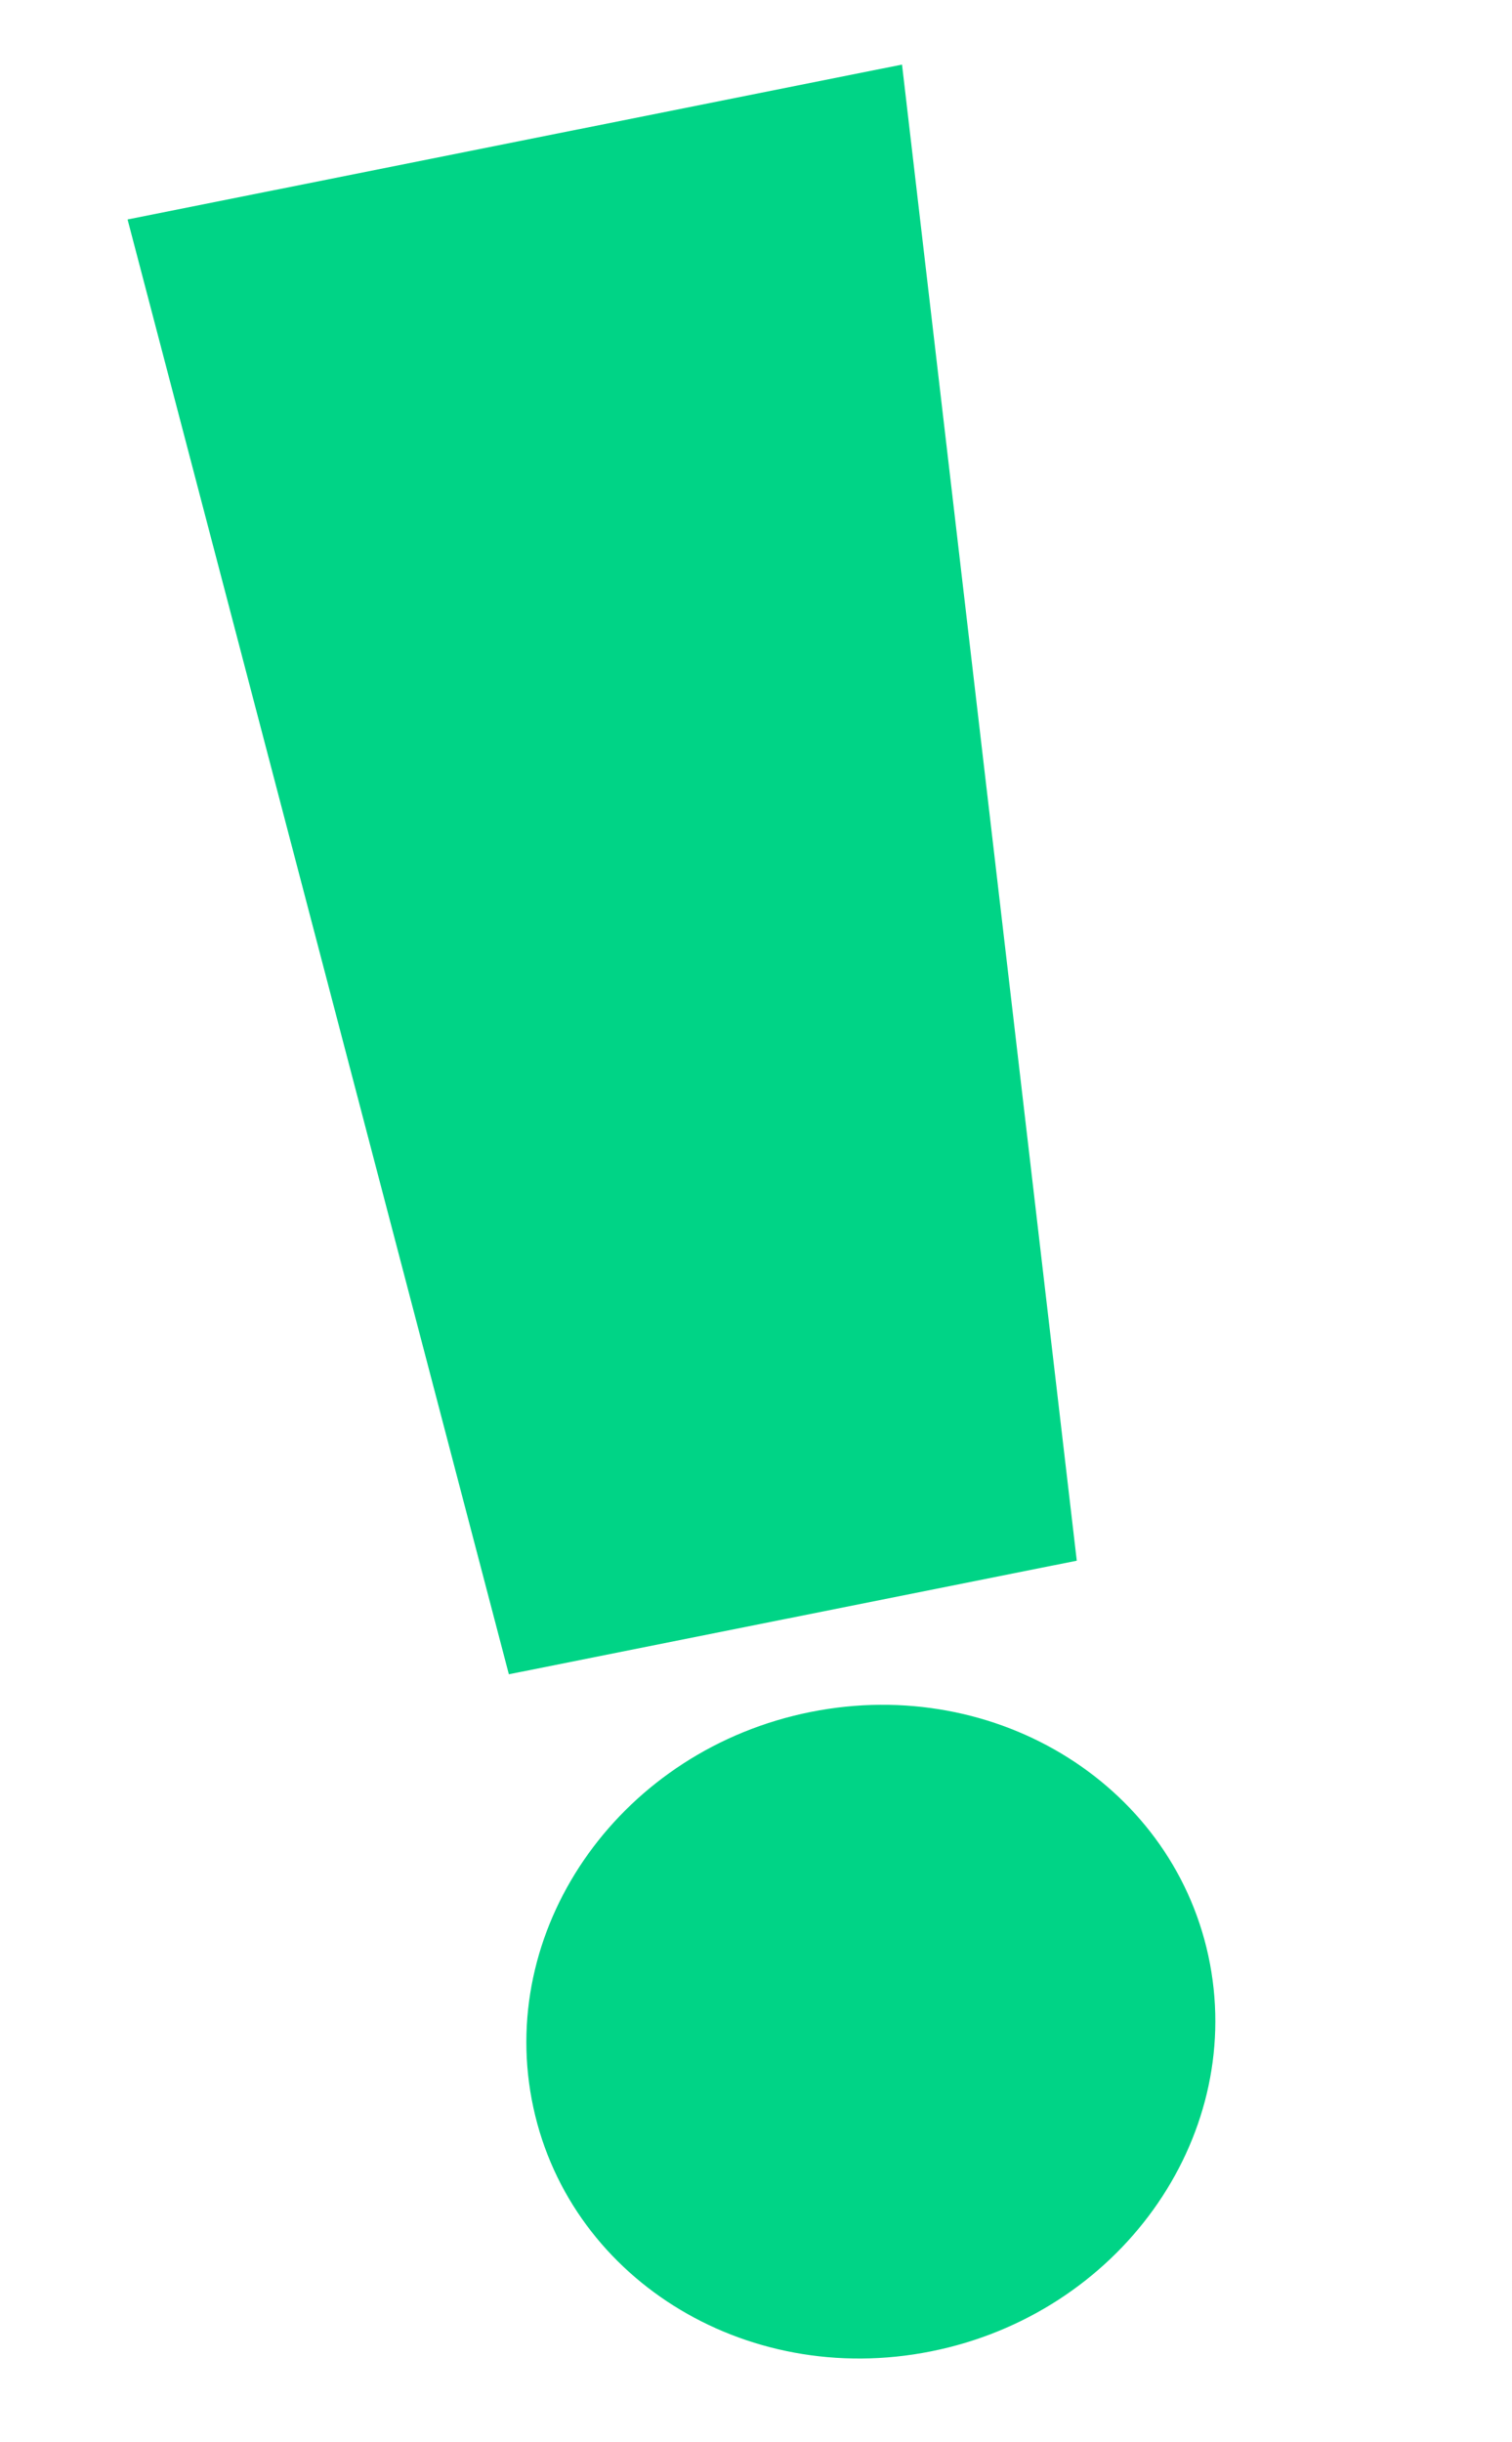 <svg width="285" height="460" viewBox="0 0 285 460" fill="none" xmlns="http://www.w3.org/2000/svg">
<g clip-path="url(#clip0_280_17576)">
<path d="M152.793 322.478C188.098 315.422 221.796 336.662 228.07 369.92C234.344 403.178 210.802 435.86 175.503 442.915C140.198 449.972 106.494 428.733 100.226 395.473C93.952 362.215 117.494 329.533 152.793 322.478Z" fill="#00D486"/>
<path d="M95.916 315.376L24.046 41.342L170.023 12.166L202.963 293.983L95.916 315.376Z" fill="#00D486"/>
</g>
<defs>
<clipPath id="clip0_280_17576">
<rect width="173" height="428" fill="white" transform="translate(0.364 48.132) rotate(-16)"/>
</clipPath>
</defs>
</svg>
